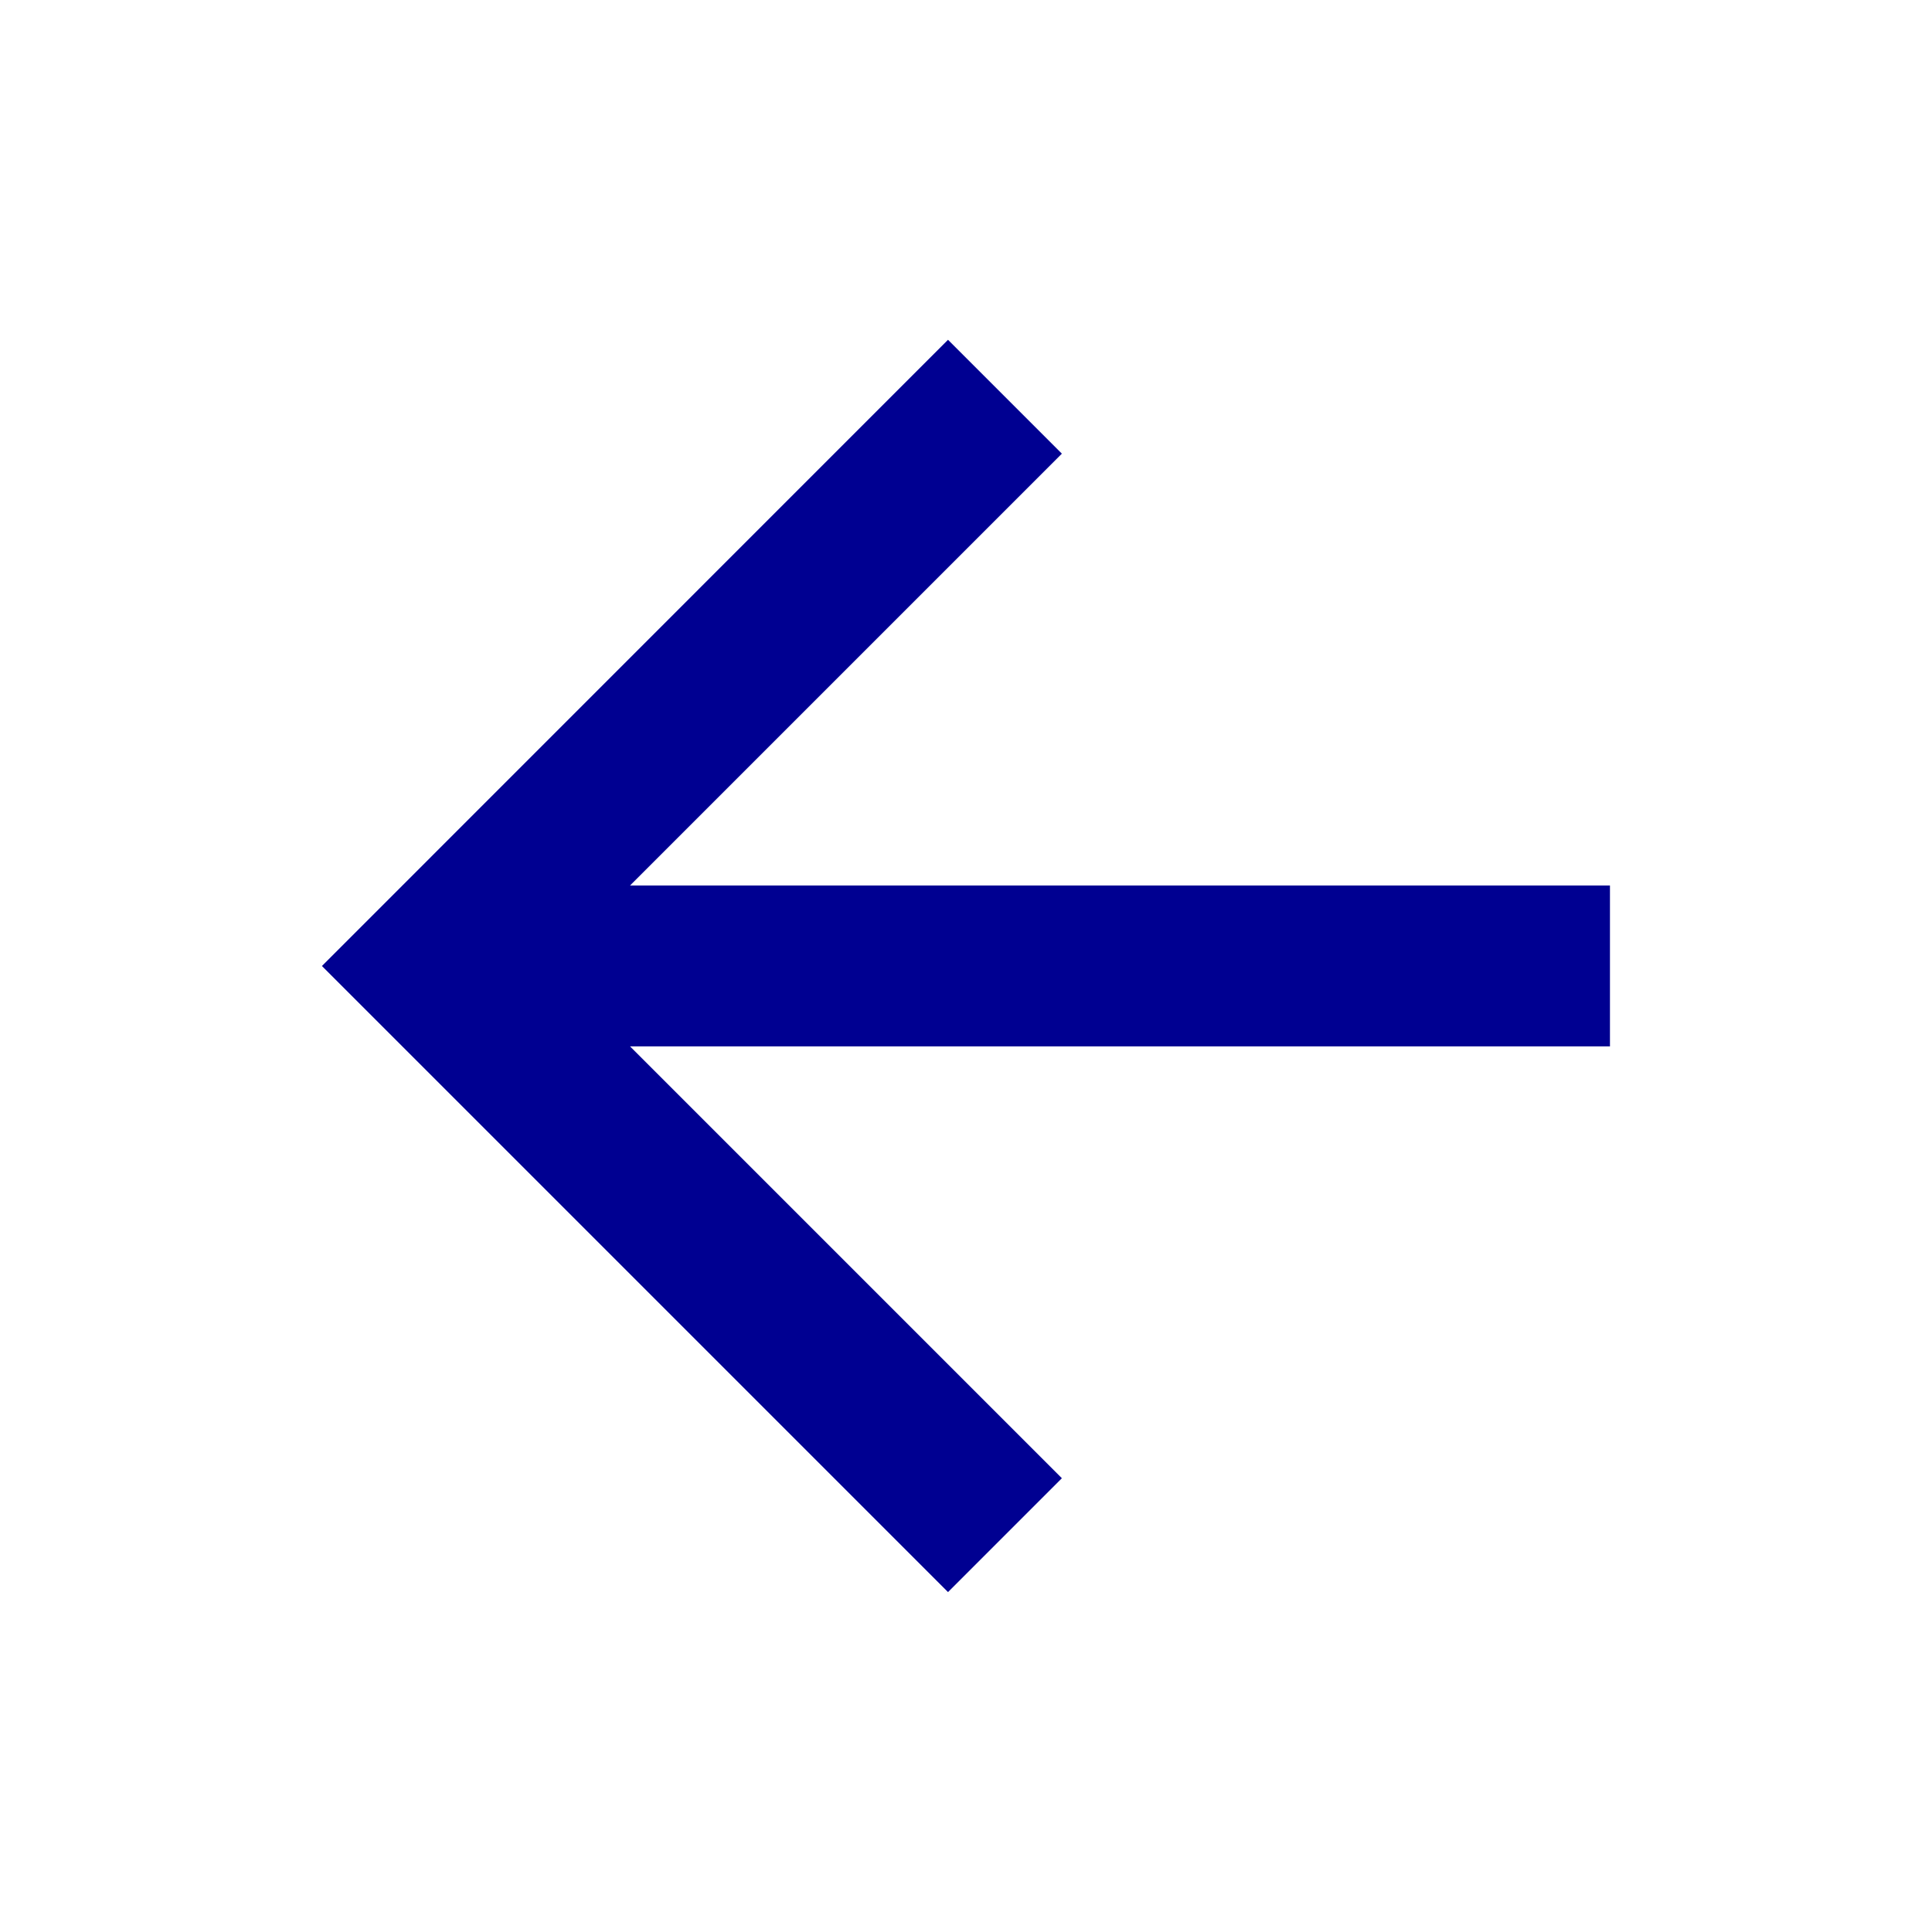 <svg xmlns="http://www.w3.org/2000/svg" width="16" height="16" viewBox="0 0 16 16" fill="none">
  <path fill-rule="evenodd" clip-rule="evenodd" d="M5.218 7.333H13.333V8.666H5.218L8.794 12.242L7.851 13.185L2.666 8L7.851 2.814L8.794 3.757L5.218 7.333Z" fill="#000091"/>
</svg>